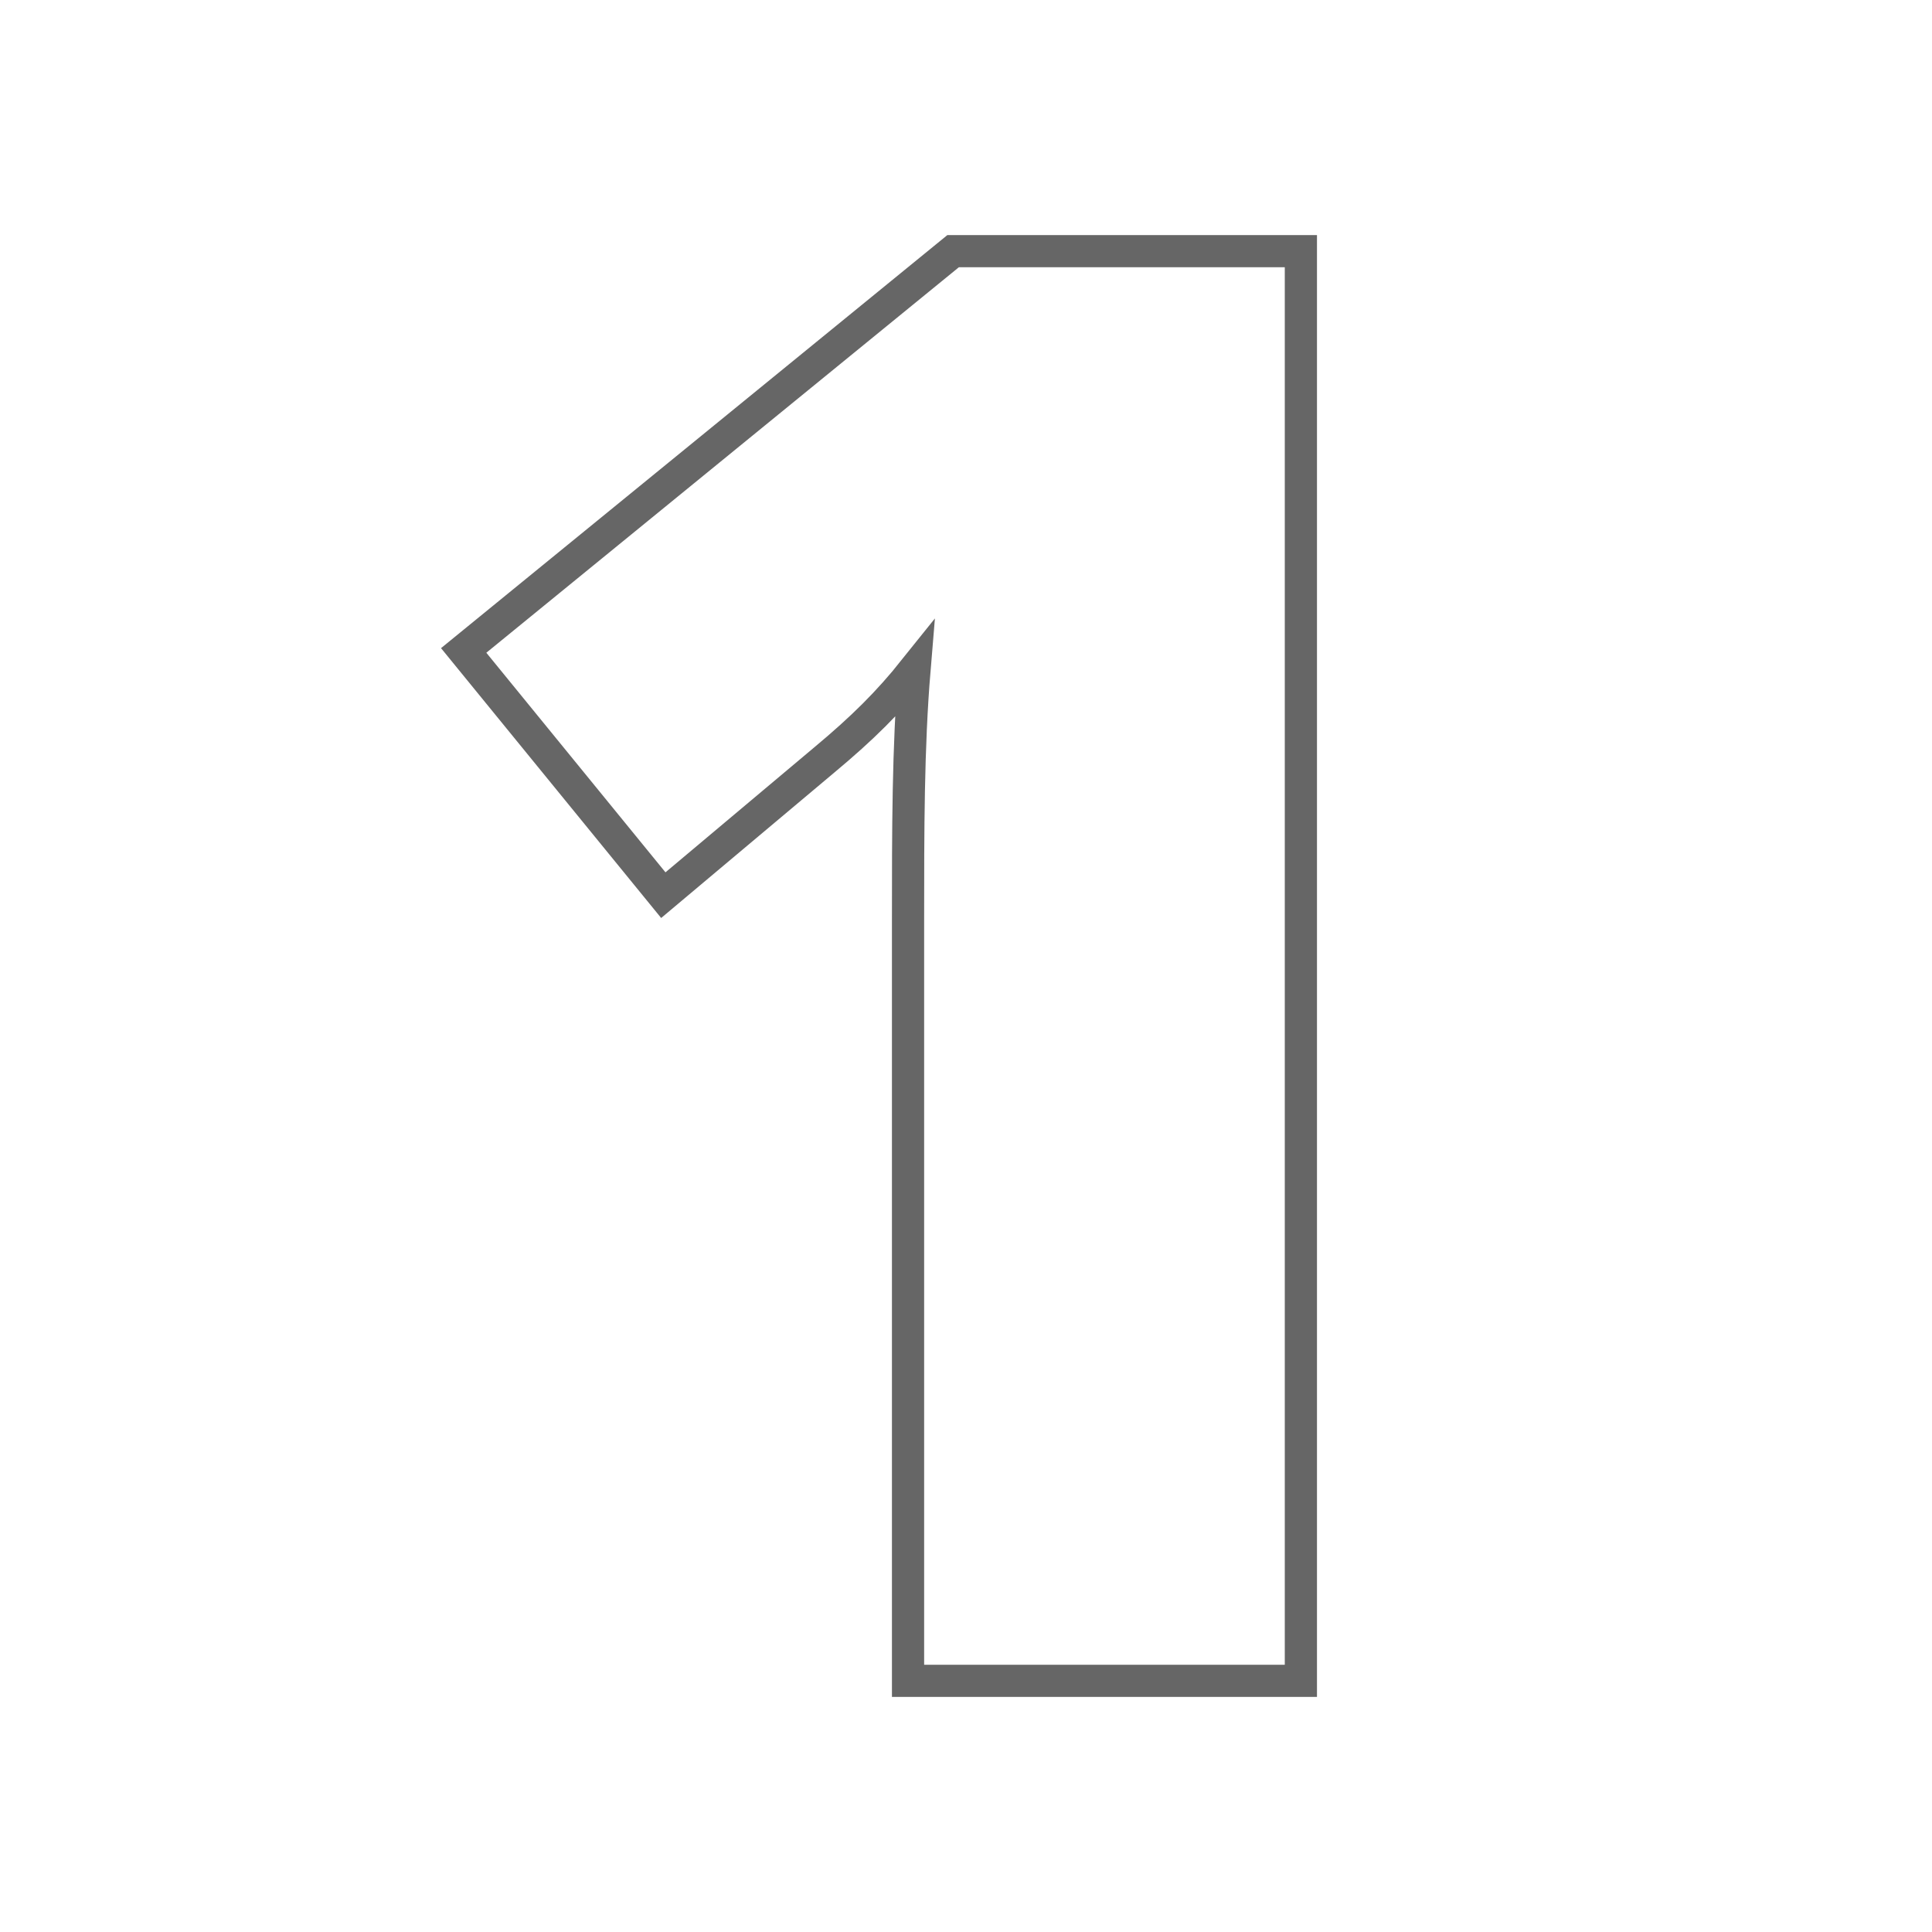 <?xml version="1.0" encoding="utf-8"?>
<!-- Generator: Adobe Illustrator 24.0.0, SVG Export Plug-In . SVG Version: 6.00 Build 0)  -->
<svg version="1.1" id="Layer_1" xmlns="http://www.w3.org/2000/svg" xmlns:xlink="http://www.w3.org/1999/xlink" x="0px" y="0px"
	 viewBox="0 0 30 30" style="enable-background:new 0 0 30 30;" xml:space="preserve">
<style type="text/css">
	.st0{fill:none;stroke:#666666;stroke-width:0.5;}
	.st1{display:none;}
	.st2{display:inline;fill:none;stroke:#666666;stroke-width:0.5;}
</style>
<g>
	<path class="st0" d="M20.2,26.1h-6.1V14.3c0-1.4,0-2.7,0.1-3.9c-0.4,0.5-0.8,0.9-1.4,1.4l-2.5,2.1l-3.1-3.8l7.6-6.2h5.4V26.1z"/>
</g>
<g class="st1">
	<path class="st2" d="M23,15c0,3.9-0.7,6.8-2,8.7c-1.3,1.8-3.3,2.7-6.1,2.7c-2.7,0-4.7-1-6-2.9c-1.3-1.9-2-4.8-2-8.5
		c0-4,0.7-6.9,2-8.7c1.3-1.8,3.3-2.8,6.1-2.8c2.6,0,4.7,1,6,2.9C22.4,8.4,23,11.2,23,15z M12.9,15c0,2.5,0.2,4.2,0.5,5.2
		c0.3,0.9,0.8,1.4,1.6,1.4c0.8,0,1.3-0.5,1.6-1.5c0.3-1,0.5-2.7,0.5-5.1c0-2.5-0.2-4.2-0.5-5.2S15.7,8.4,15,8.4
		c-0.7,0-1.3,0.5-1.6,1.4C13.1,10.8,12.9,12.5,12.9,15z"/>
</g>
</svg>
